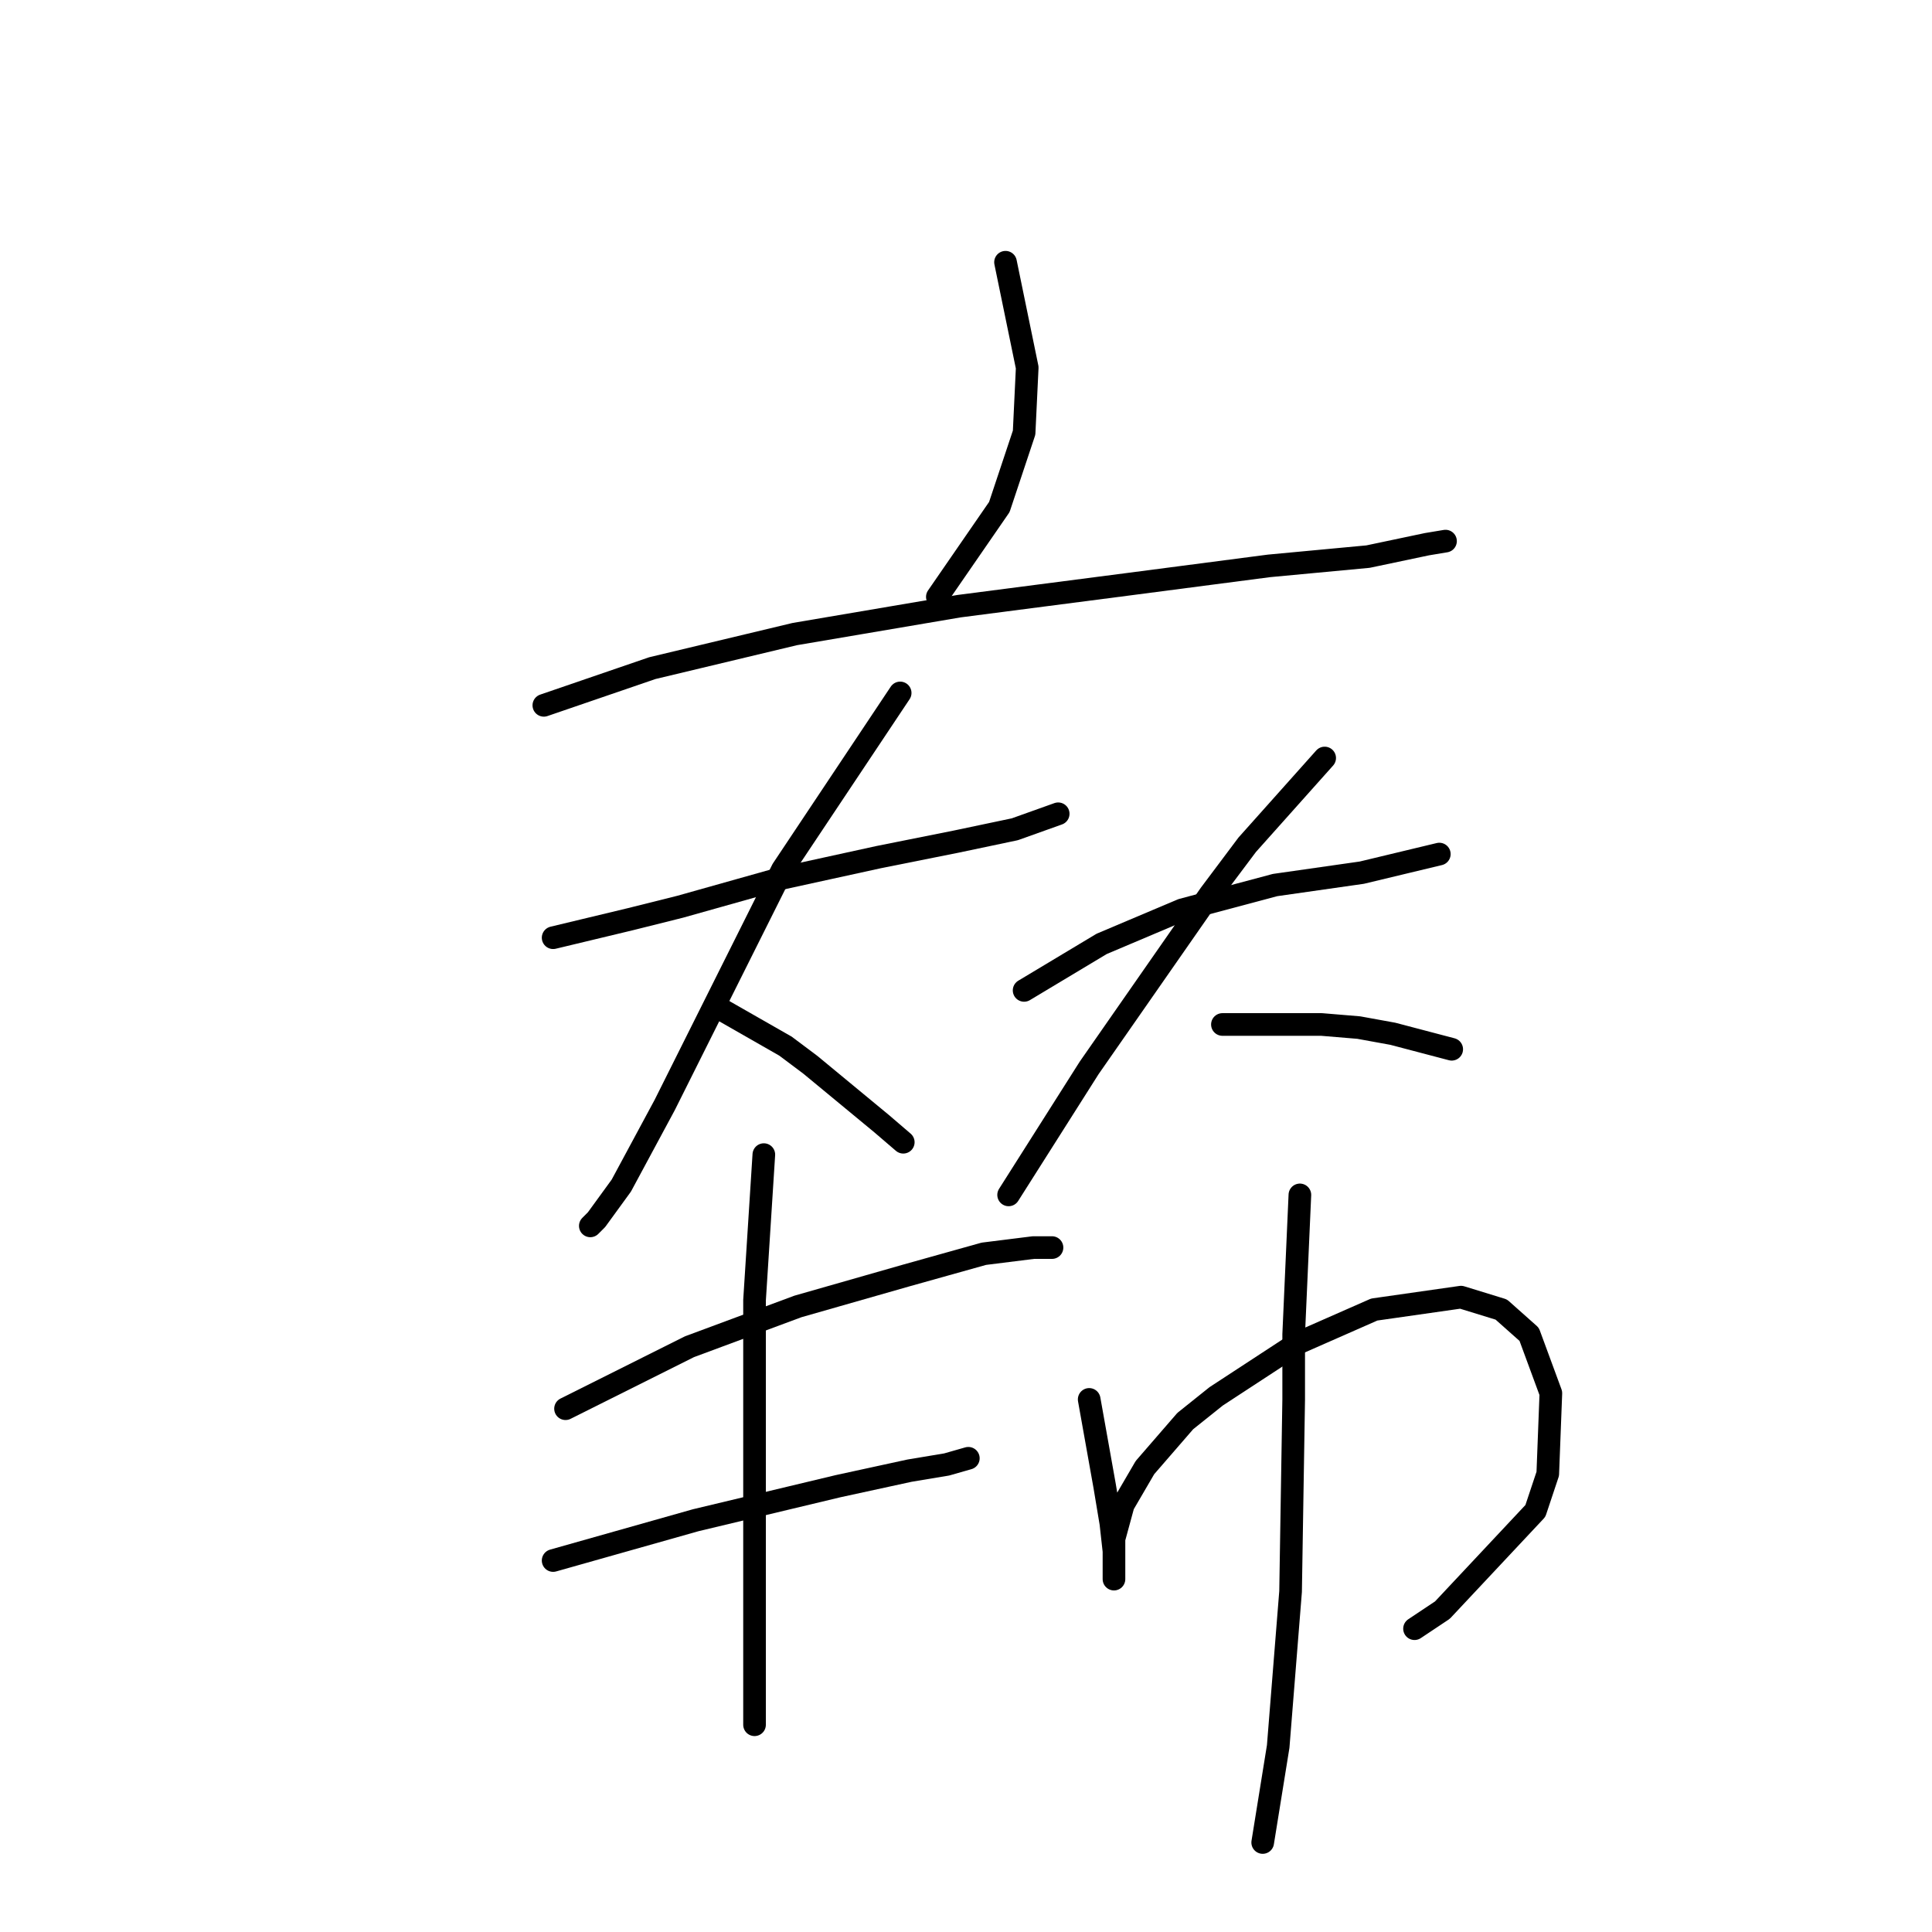 <?xml version="1.0" standalone="no"?>
    <svg width="256" height="256" xmlns="http://www.w3.org/2000/svg" version="1.1">
    <polyline stroke="black" stroke-width="3" stroke-linecap="round" fill="transparent" stroke-linejoin="round" points="133.237 34.748 136.111 48.708 135.7 57.33 132.416 67.184 124.204 79.09 124.204 79.09 " />
        <polyline stroke="black" stroke-width="3" stroke-linecap="round" fill="transparent" stroke-linejoin="round" points="72.062 93.46 86.432 88.533 105.318 84.017 127.078 80.322 149.249 77.448 168.135 74.984 181.274 73.753 189.074 72.11 191.538 71.7 191.538 71.7 " />
        <polyline stroke="black" stroke-width="3" stroke-linecap="round" fill="transparent" stroke-linejoin="round" points="73.293 124.253 83.558 121.79 90.127 120.147 103.265 116.452 116.403 113.578 126.668 111.525 134.468 109.883 140.216 107.83 140.216 107.83 " />
        <polyline stroke="black" stroke-width="3" stroke-linecap="round" fill="transparent" stroke-linejoin="round" points="119.277 91.818 103.676 115.22 97.517 127.538 88.074 146.424 82.326 157.099 79.041 161.615 78.22 162.436 78.22 162.436 " />
        <polyline stroke="black" stroke-width="3" stroke-linecap="round" fill="transparent" stroke-linejoin="round" points="95.464 133.696 104.086 138.623 107.371 141.086 116.814 148.887 119.688 151.351 119.688 151.351 " />
        <polyline stroke="black" stroke-width="3" stroke-linecap="round" fill="transparent" stroke-linejoin="round" points="135.7 131.233 145.964 125.074 156.639 120.558 168.956 117.273 180.452 115.631 190.717 113.168 190.717 113.168 " />
        <polyline stroke="black" stroke-width="3" stroke-linecap="round" fill="transparent" stroke-linejoin="round" points="175.526 100.44 165.261 111.936 160.334 118.505 144.322 141.497 133.647 158.33 133.647 158.33 " />
        <polyline stroke="black" stroke-width="3" stroke-linecap="round" fill="transparent" stroke-linejoin="round" points="161.977 135.749 175.115 135.749 180.042 136.159 184.558 136.981 192.359 139.033 192.359 139.033 " />
        <polyline stroke="black" stroke-width="3" stroke-linecap="round" fill="transparent" stroke-linejoin="round" points="74.936 186.66 91.358 178.448 105.728 173.111 120.098 169.005 130.363 166.131 136.932 165.31 139.395 165.31 139.395 165.31 " />
        <polyline stroke="black" stroke-width="3" stroke-linecap="round" fill="transparent" stroke-linejoin="round" points="73.293 206.778 92.18 201.44 111.066 196.924 120.509 194.871 125.436 194.05 128.31 193.229 128.31 193.229 " />
        <polyline stroke="black" stroke-width="3" stroke-linecap="round" fill="transparent" stroke-linejoin="round" points="101.212 152.993 99.98 172.29 99.98 181.322 99.98 189.944 99.98 212.936 99.98 221.969 99.98 228.538 99.98 228.538 " />
        <polyline stroke="black" stroke-width="3" stroke-linecap="round" fill="transparent" stroke-linejoin="round" points="144.322 185.428 146.375 196.924 147.196 201.851 147.607 205.546 147.607 208.42 147.607 209.241 147.607 208.831 147.607 208.42 147.607 208.009 147.607 203.904 148.838 199.387 151.712 194.461 157.05 188.302 161.156 185.017 171.83 178.038 182.095 173.521 193.591 171.879 198.928 173.521 202.623 176.806 205.497 184.607 205.087 195.282 203.444 200.209 191.127 213.347 187.432 215.81 187.432 215.81 " />
        <polyline stroke="black" stroke-width="3" stroke-linecap="round" fill="transparent" stroke-linejoin="round" points="172.241 158.33 171.42 176.806 171.42 185.428 171.009 210.883 169.367 231.412 167.314 244.14 167.314 244.14 " />
        </svg>